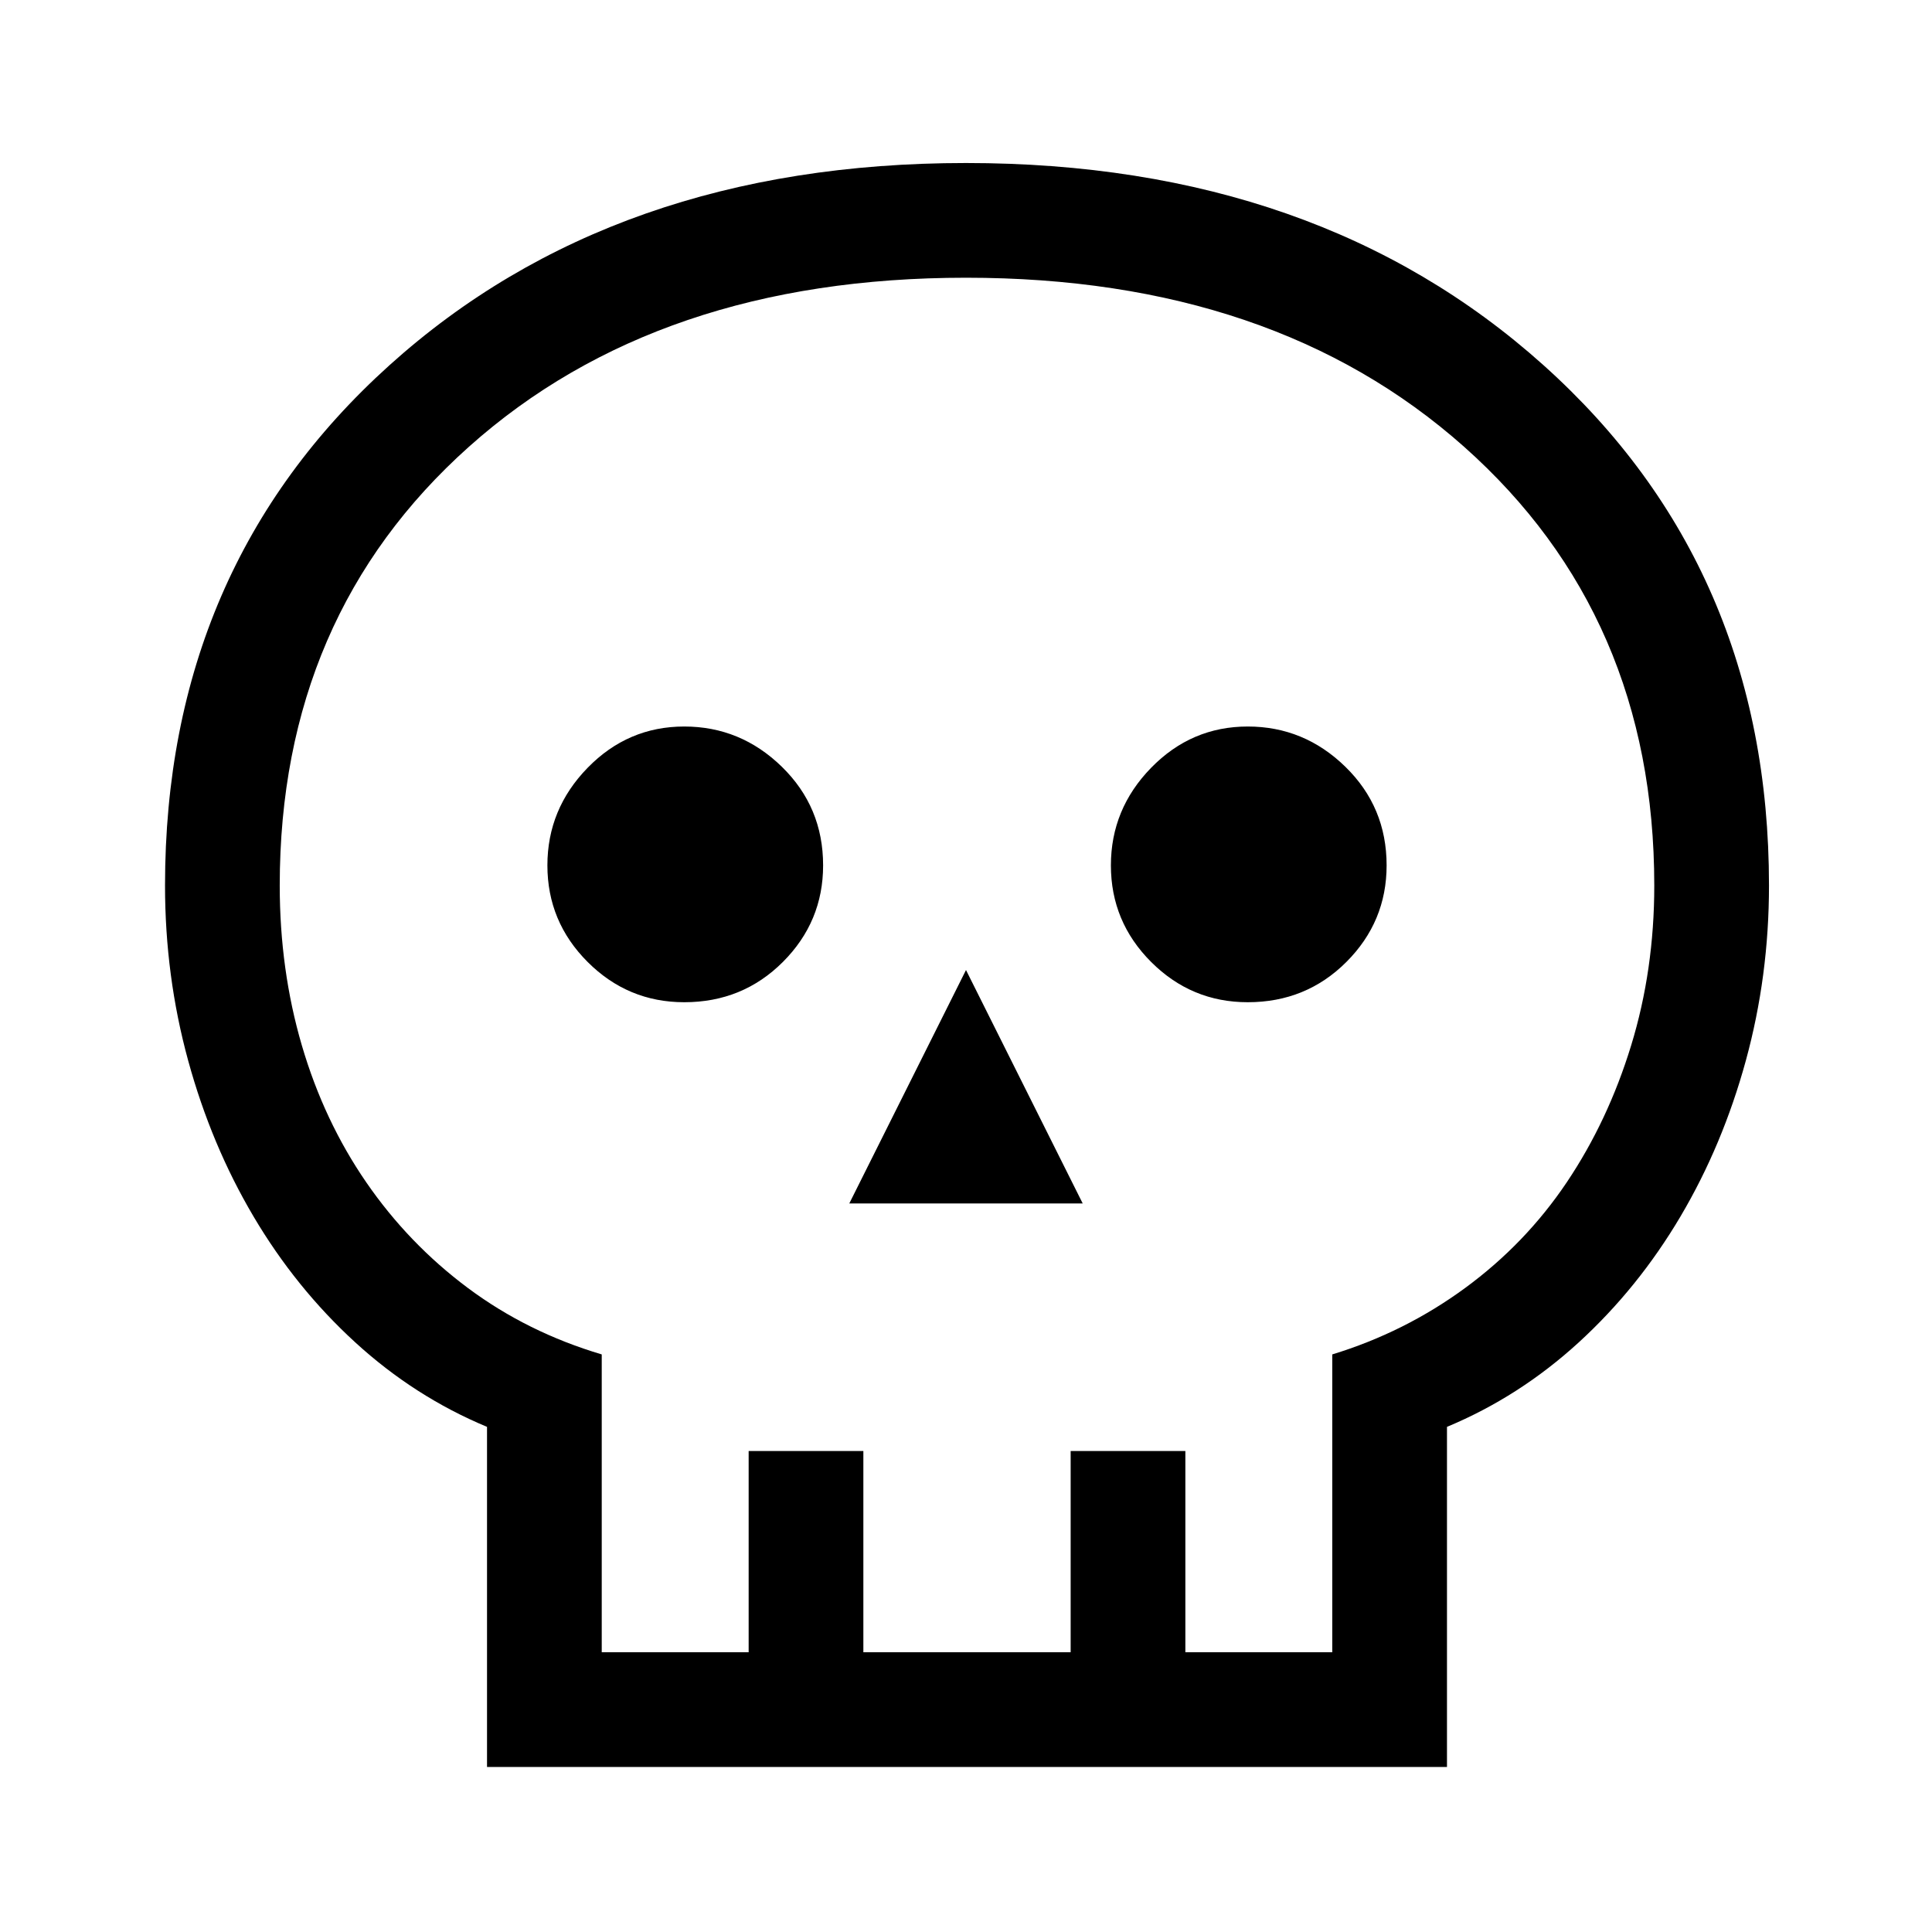 <svg xmlns="http://www.w3.org/2000/svg" height="48" width="48"><path d="M12.1 43.9v-8.45q-1.8-.75-3.275-2.1Q7.35 32 6.3 30.225 5.25 28.45 4.675 26.35T4.1 22q0-7.9 5.575-12.925T24 4.05q8.75 0 14.35 5.025T43.95 22q0 2.25-.575 4.35-.575 2.1-1.625 3.875t-2.525 3.125q-1.475 1.35-3.275 2.1v8.45Zm2.85-2.85h3.65v-5h2.85v5h5.15v-5h2.85v5h3.65v-7.4q1.8-.55 3.3-1.65 1.5-1.1 2.525-2.625t1.6-3.4Q41.1 24.1 41.1 22q0-6.7-4.725-10.9T24 6.9q-7.65 0-12.35 4.2-4.7 4.2-4.7 10.9 0 2.1.55 3.975t1.6 3.4Q10.15 30.9 11.625 32q1.475 1.1 3.325 1.65ZM21.1 29.9h5.8L24 24.1Zm-4.1-5q1.45 0 2.45-1 1-1 1-2.4 0-1.45-1.025-2.45-1.025-1-2.425-1t-2.4 1.025q-1 1.025-1 2.425t1 2.4q1 1 2.4 1Zm14 0q1.45 0 2.45-1 1-1 1-2.4 0-1.45-1.025-2.45-1.025-1-2.425-1t-2.4 1.025q-1 1.025-1 2.425t1 2.4q1 1 2.4 1Zm-7 16.15Z"/></svg>